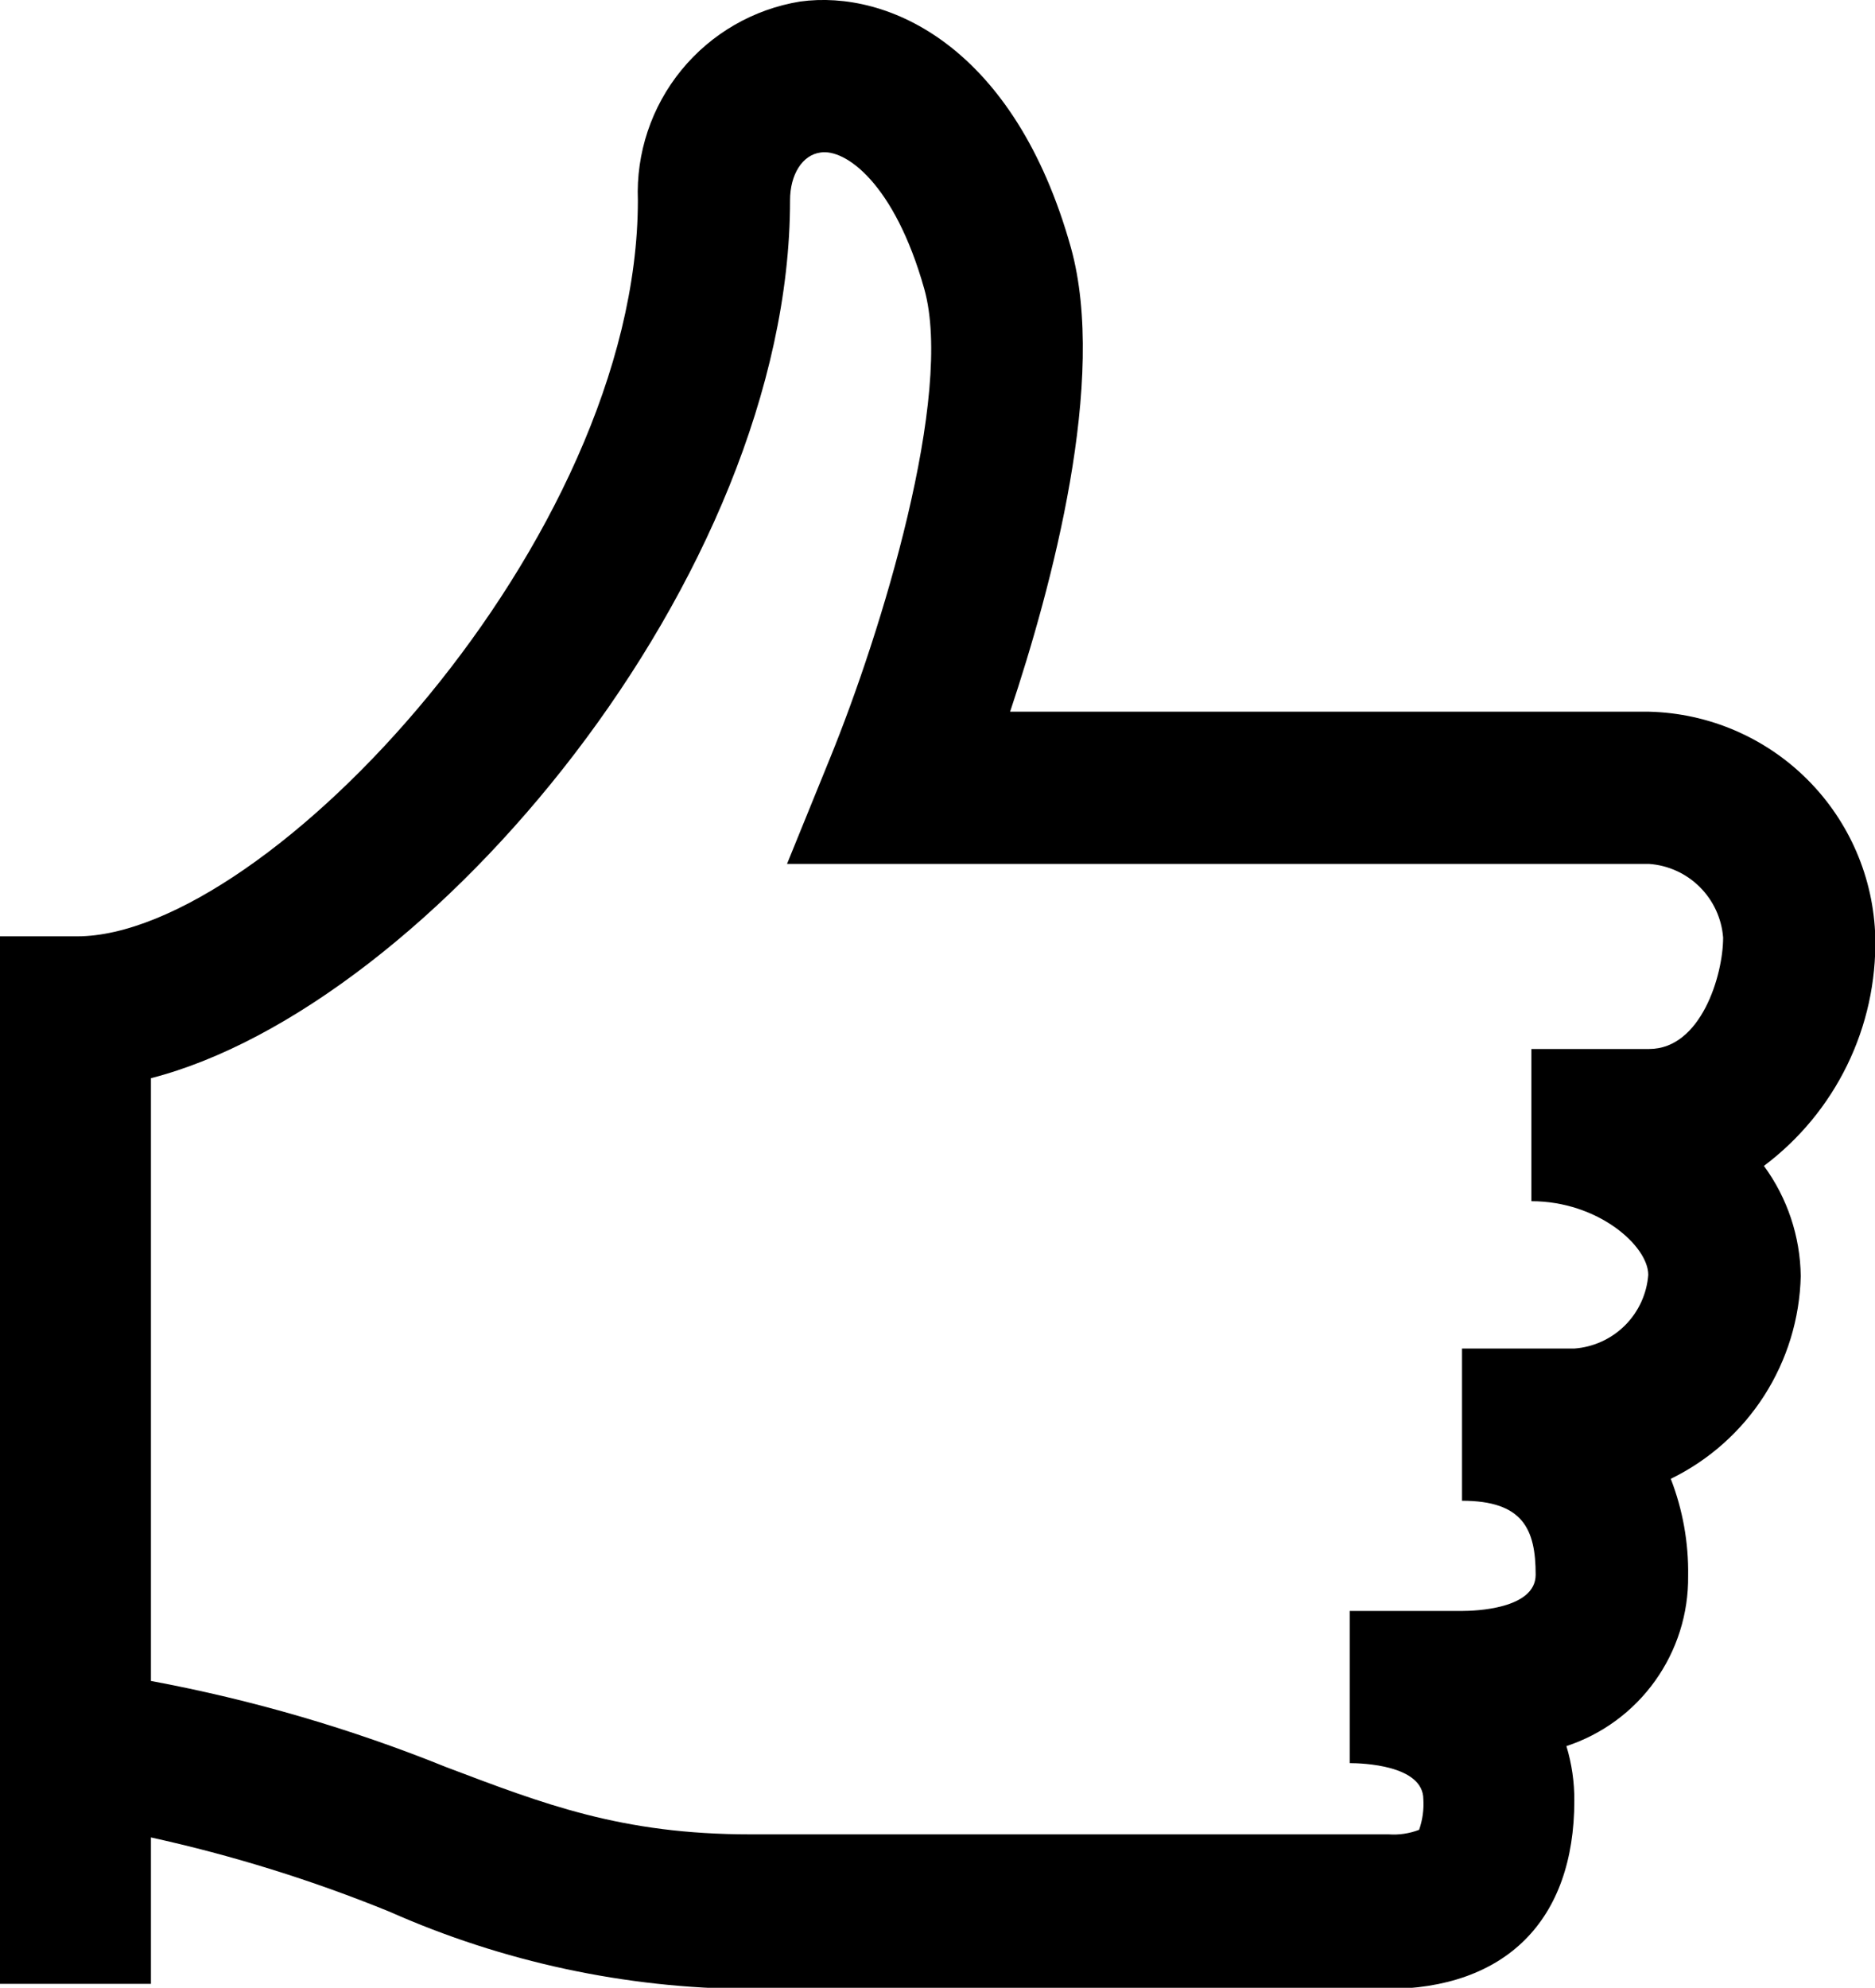 <svg width="50" height="53" viewBox="0 0 50 53" fill="none" xmlns="http://www.w3.org/2000/svg">
<g clip-path="url(#clip0)">
<path d="M50.008 24.996C49.967 23.41 49.318 21.901 48.196 20.781C47.074 19.66 45.564 19.013 43.978 18.974H26.936C28.055 15.623 29.532 10.112 28.559 6.606C27.057 1.234 23.689 -0.284 21.336 0.041C20.092 0.244 18.966 0.895 18.169 1.871C17.372 2.847 16.96 4.081 17.01 5.34C17.01 14.373 7.125 24.963 2.053 24.963H-0.032V52.889H4.025V48.986C6.199 49.464 8.327 50.126 10.388 50.966C13.409 52.306 16.675 53.008 19.98 53.027H36.958C40.148 53.027 41.982 51.201 41.982 48.004C41.985 47.511 41.914 47.022 41.771 46.551C42.724 46.237 43.552 45.629 44.135 44.813C44.719 43.997 45.028 43.017 45.017 42.014C45.031 41.13 44.874 40.251 44.554 39.425C45.572 38.929 46.434 38.162 47.045 37.209C47.656 36.255 47.993 35.153 48.02 34.02C48.006 32.963 47.663 31.936 47.038 31.083C47.98 30.376 48.741 29.456 49.257 28.398C49.774 27.339 50.031 26.173 50.008 24.996V24.996ZM43.978 27.966H40.837V32.024C42.615 32.024 43.954 33.217 43.954 33.988C43.914 34.497 43.694 34.975 43.332 35.336C42.97 35.696 42.491 35.915 41.982 35.952H38.987V40.01C40.61 40.01 40.951 40.764 40.951 41.982C40.951 42.899 39.328 42.948 38.987 42.948H35.992V47.005C36.317 47.005 37.956 47.054 37.956 47.971C37.973 48.247 37.934 48.523 37.843 48.783C37.584 48.882 37.307 48.924 37.031 48.904H20.013C16.564 48.904 14.494 48.093 11.897 47.111C9.357 46.085 6.719 45.315 4.025 44.814V28.745C11.443 26.838 21.068 15.371 21.068 5.34C21.068 4.658 21.393 4.131 21.88 4.066C22.537 3.96 23.852 4.878 24.647 7.702C25.442 10.526 23.503 16.864 22.123 20.24L20.987 23.032H43.978C44.488 23.069 44.967 23.288 45.328 23.648C45.69 24.009 45.911 24.487 45.95 24.996C45.95 26.002 45.358 27.966 43.978 27.966V27.966Z" fill="black"/>
</g>
<defs>
<clipPath id="clip0">
<rect width="50" height="52.995" fill="white"/>
</clipPath>
</defs>
</svg>
